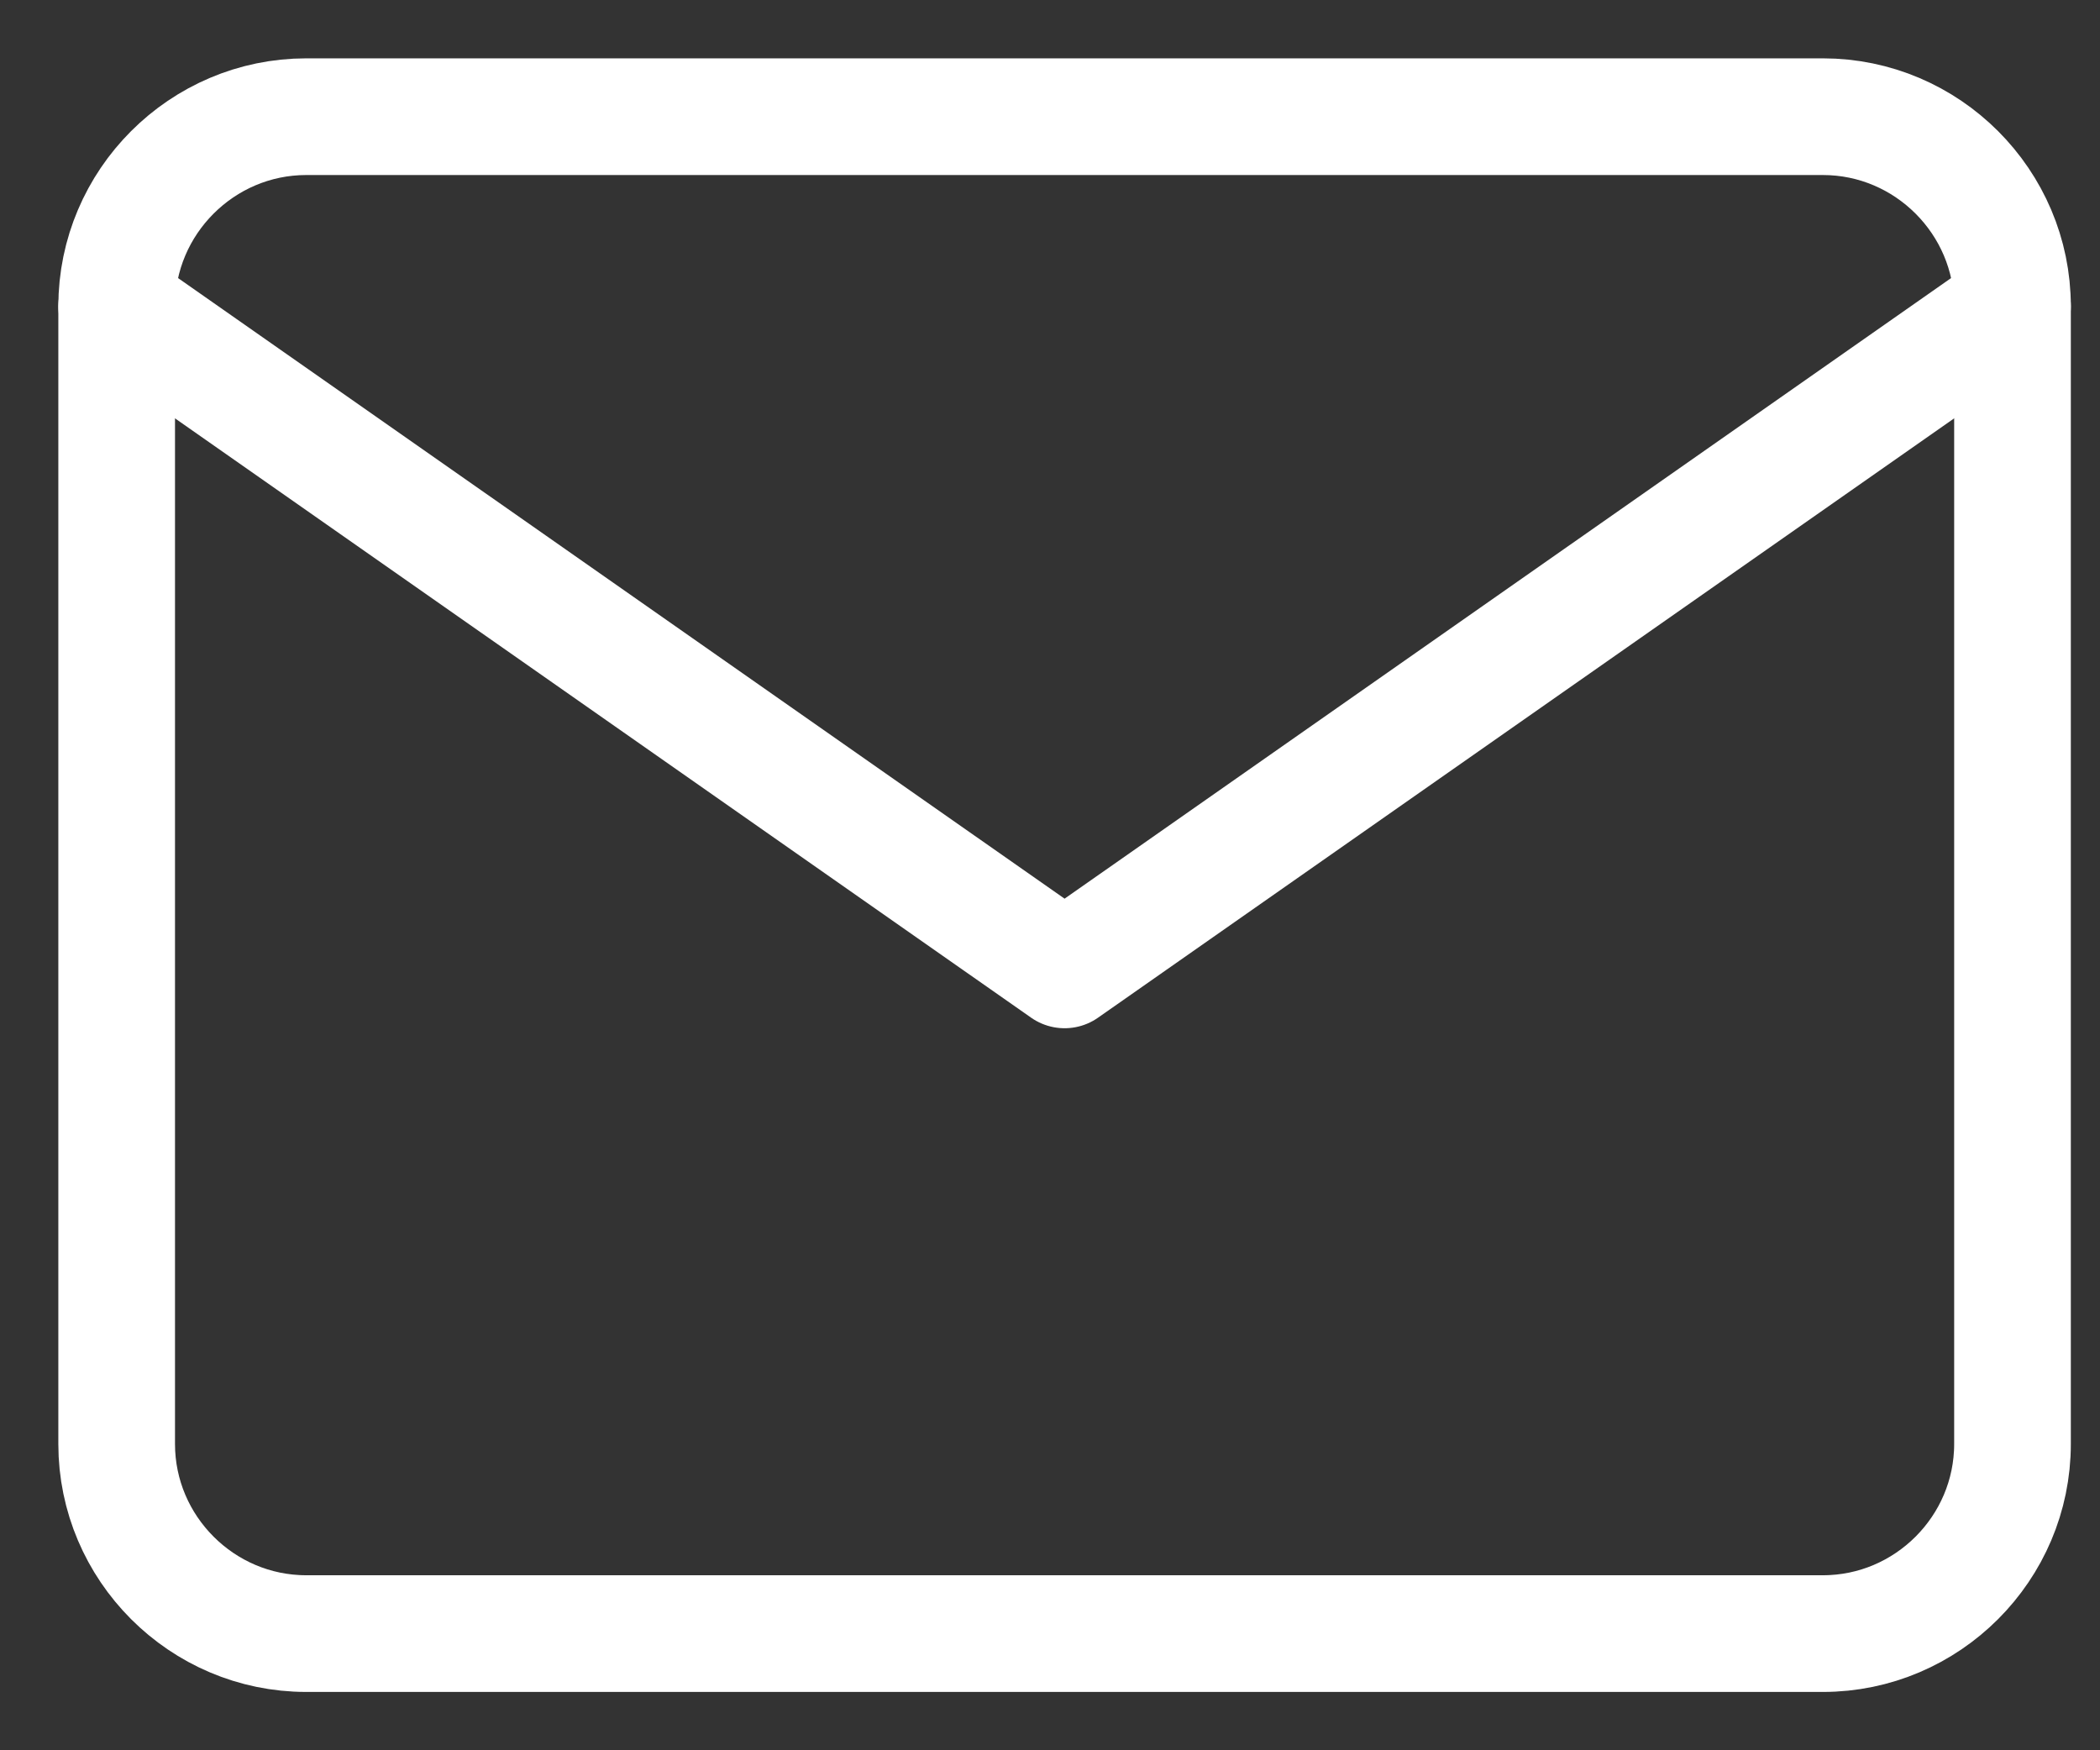 <svg width="18" height="15" viewBox="0 0 18 15" fill="none" xmlns="http://www.w3.org/2000/svg">
<rect x="0" y="0" width="18" height="15" fill="#333333" stroke="none"/>
<path d="M2.625 1H15.625C16.519 1 17.25 1.731 17.25 2.625V12.375C17.25 13.269 16.519 14 15.625 14H2.625C1.731 14 1 13.269 1 12.375V2.625C1 1.731 1.731 1 2.625 1Z" stroke="white" stroke-linecap="round" stroke-linejoin="round"/>
<path d="M17.25 2.625L9.125 8.312L1 2.625" stroke="white" stroke-linecap="round" stroke-linejoin="round"/>
</svg>
